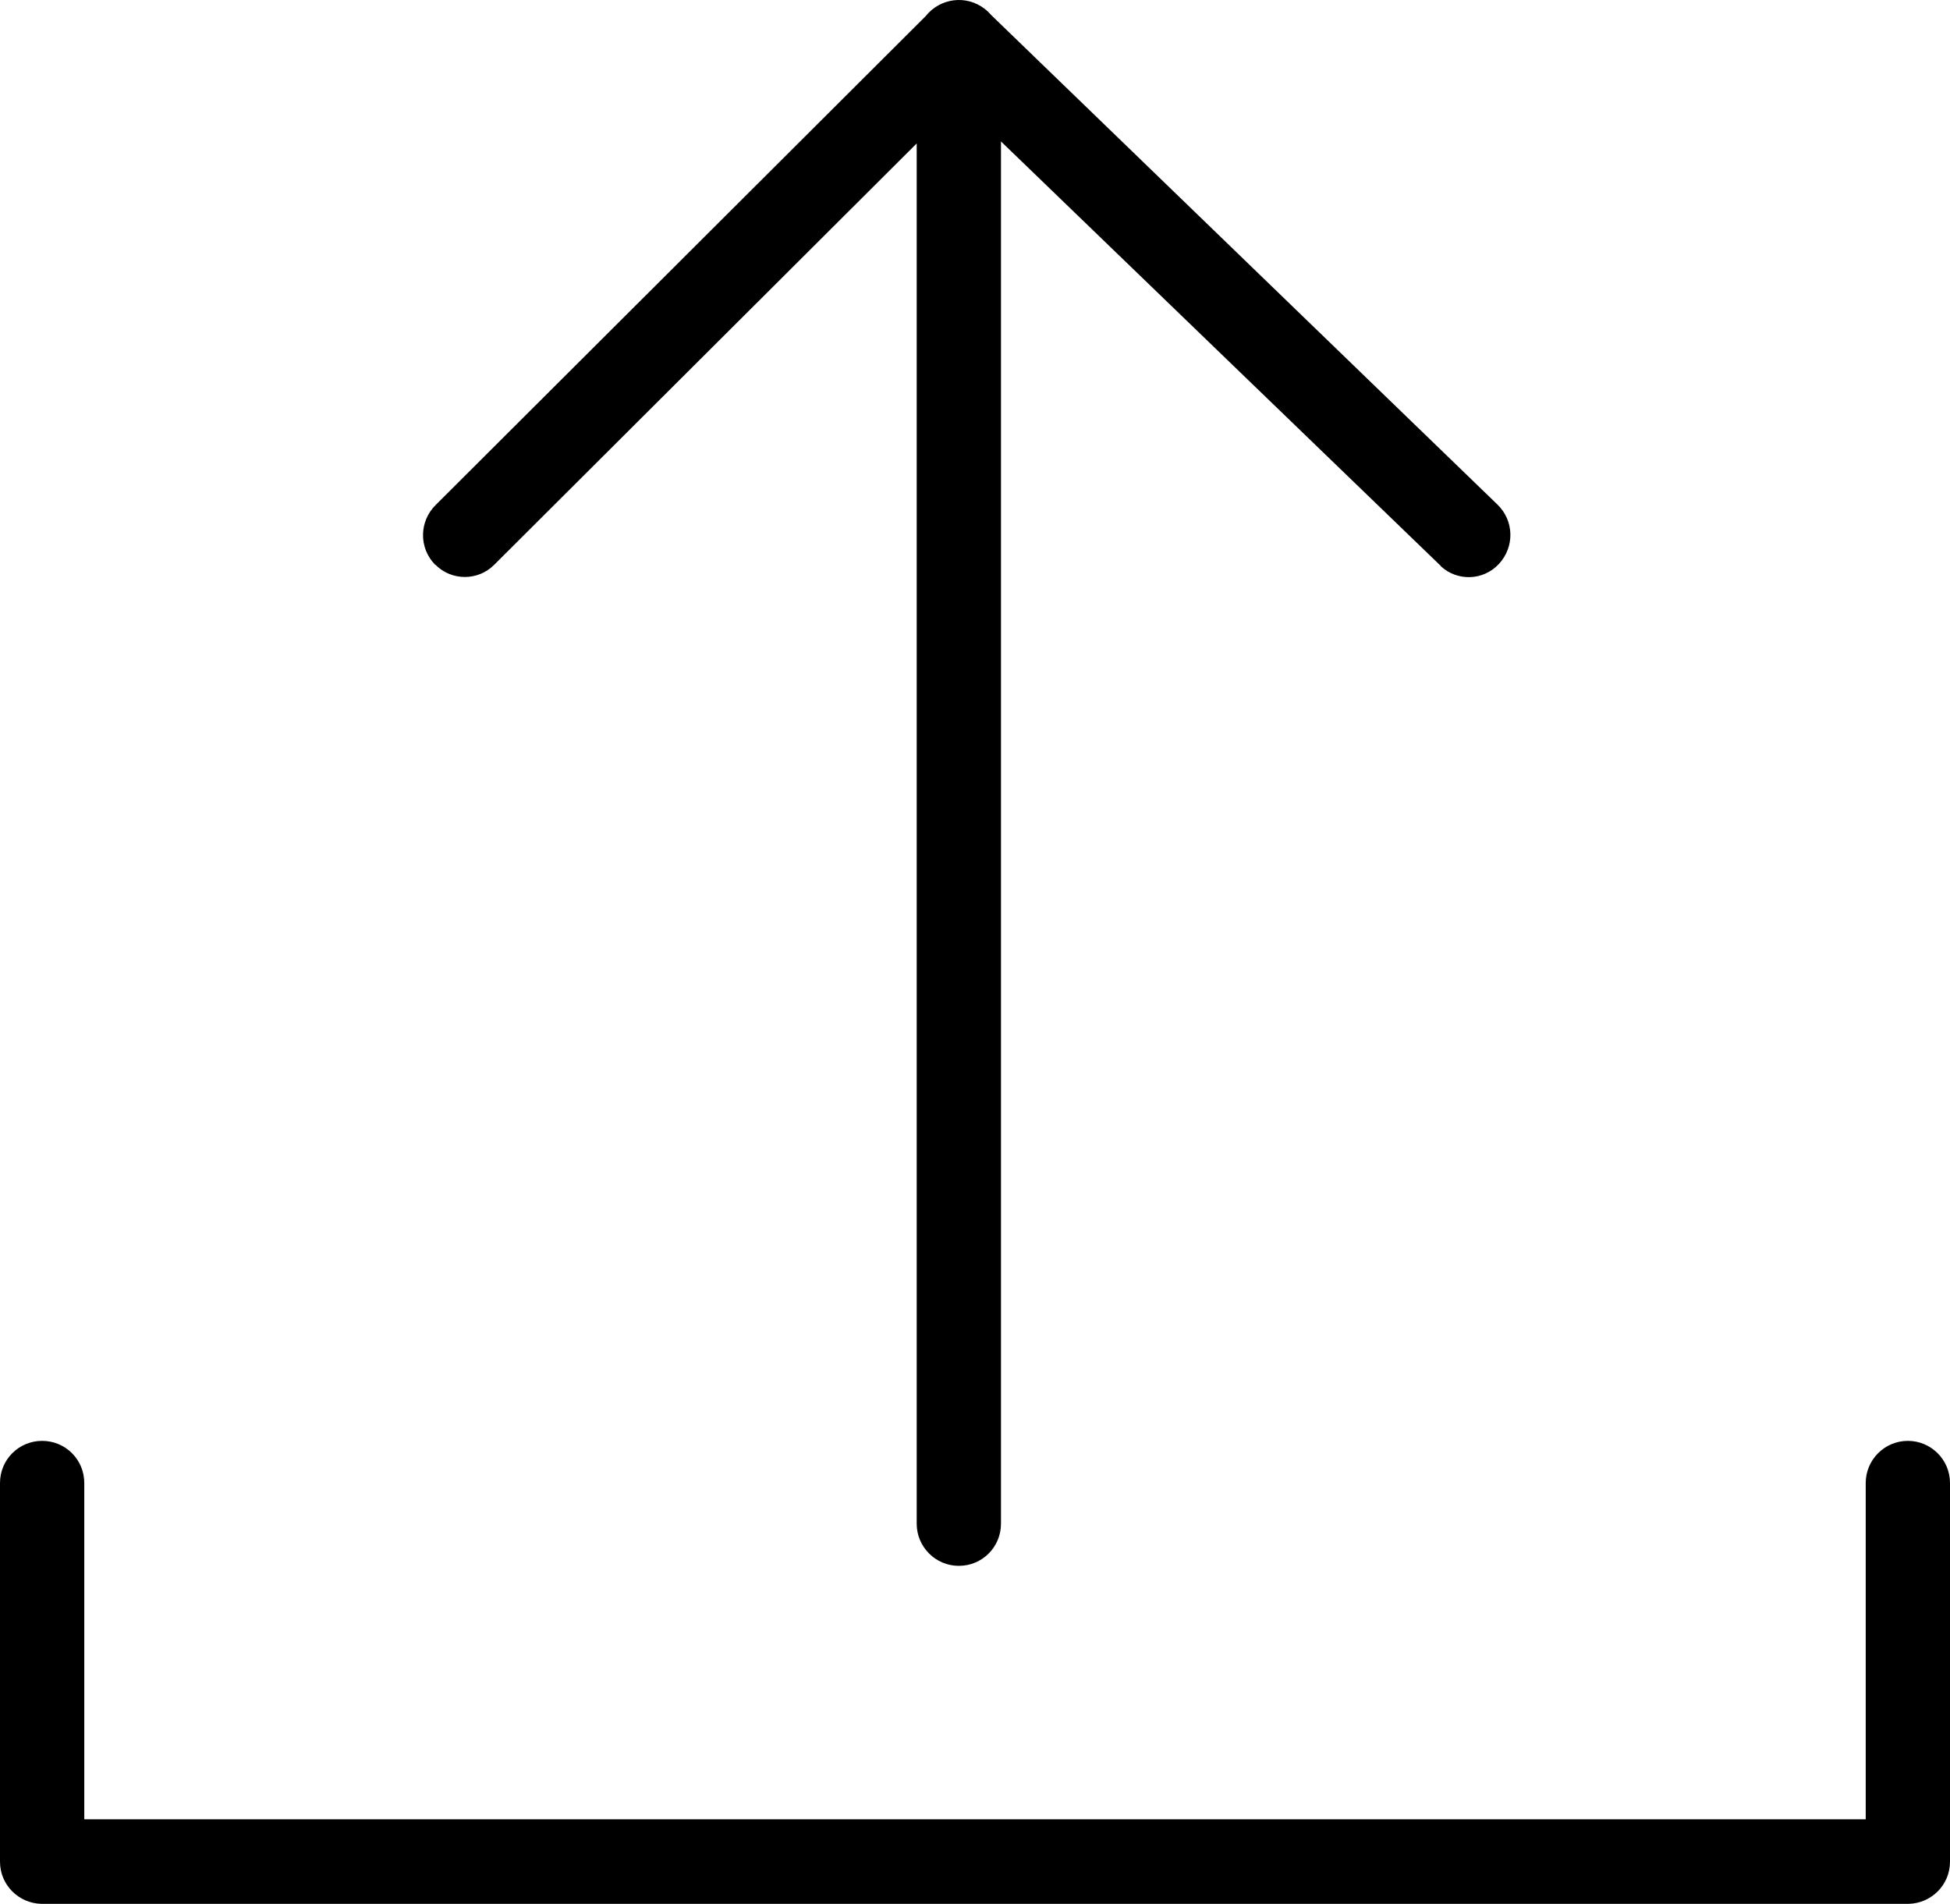 <?xml version="1.0" encoding="UTF-8"?>
<svg id="Layer_1" data-name="Layer 1" xmlns="http://www.w3.org/2000/svg" viewBox="0 0 67.56 65.96">
  <path d="M66.1,49.92c-.81,0-1.46,.66-1.46,1.46v11.65H2.92v-11.65h0c0-.81-.65-1.46-1.46-1.46S0,50.57,0,51.38v13.12H0c0,.8,.64,1.44,1.43,1.46H66.13c.79-.02,1.43-.66,1.43-1.46v-13.12h0c0-.81-.66-1.46-1.46-1.46Z"/>
  <path d="M15.09,19.57c.56,.56,1.47,.56,2.03,0L31.76,4.97V52.79c0,.8,.65,1.46,1.46,1.46,.81,0,1.46-.65,1.46-1.46V4.9l15.22,14.69h.01s0,.01,0,.02c.58,.54,1.48,.51,2.02-.07,.55-.59,.53-1.5-.05-2.06L34.35,.53c-.07-.08-.15-.16-.23-.22,0,0,0,0,0,0-.64-.5-1.55-.38-2.05,.25L15.09,17.5c-.57,.57-.58,1.48-.02,2.06h.01Z"/>
</svg>